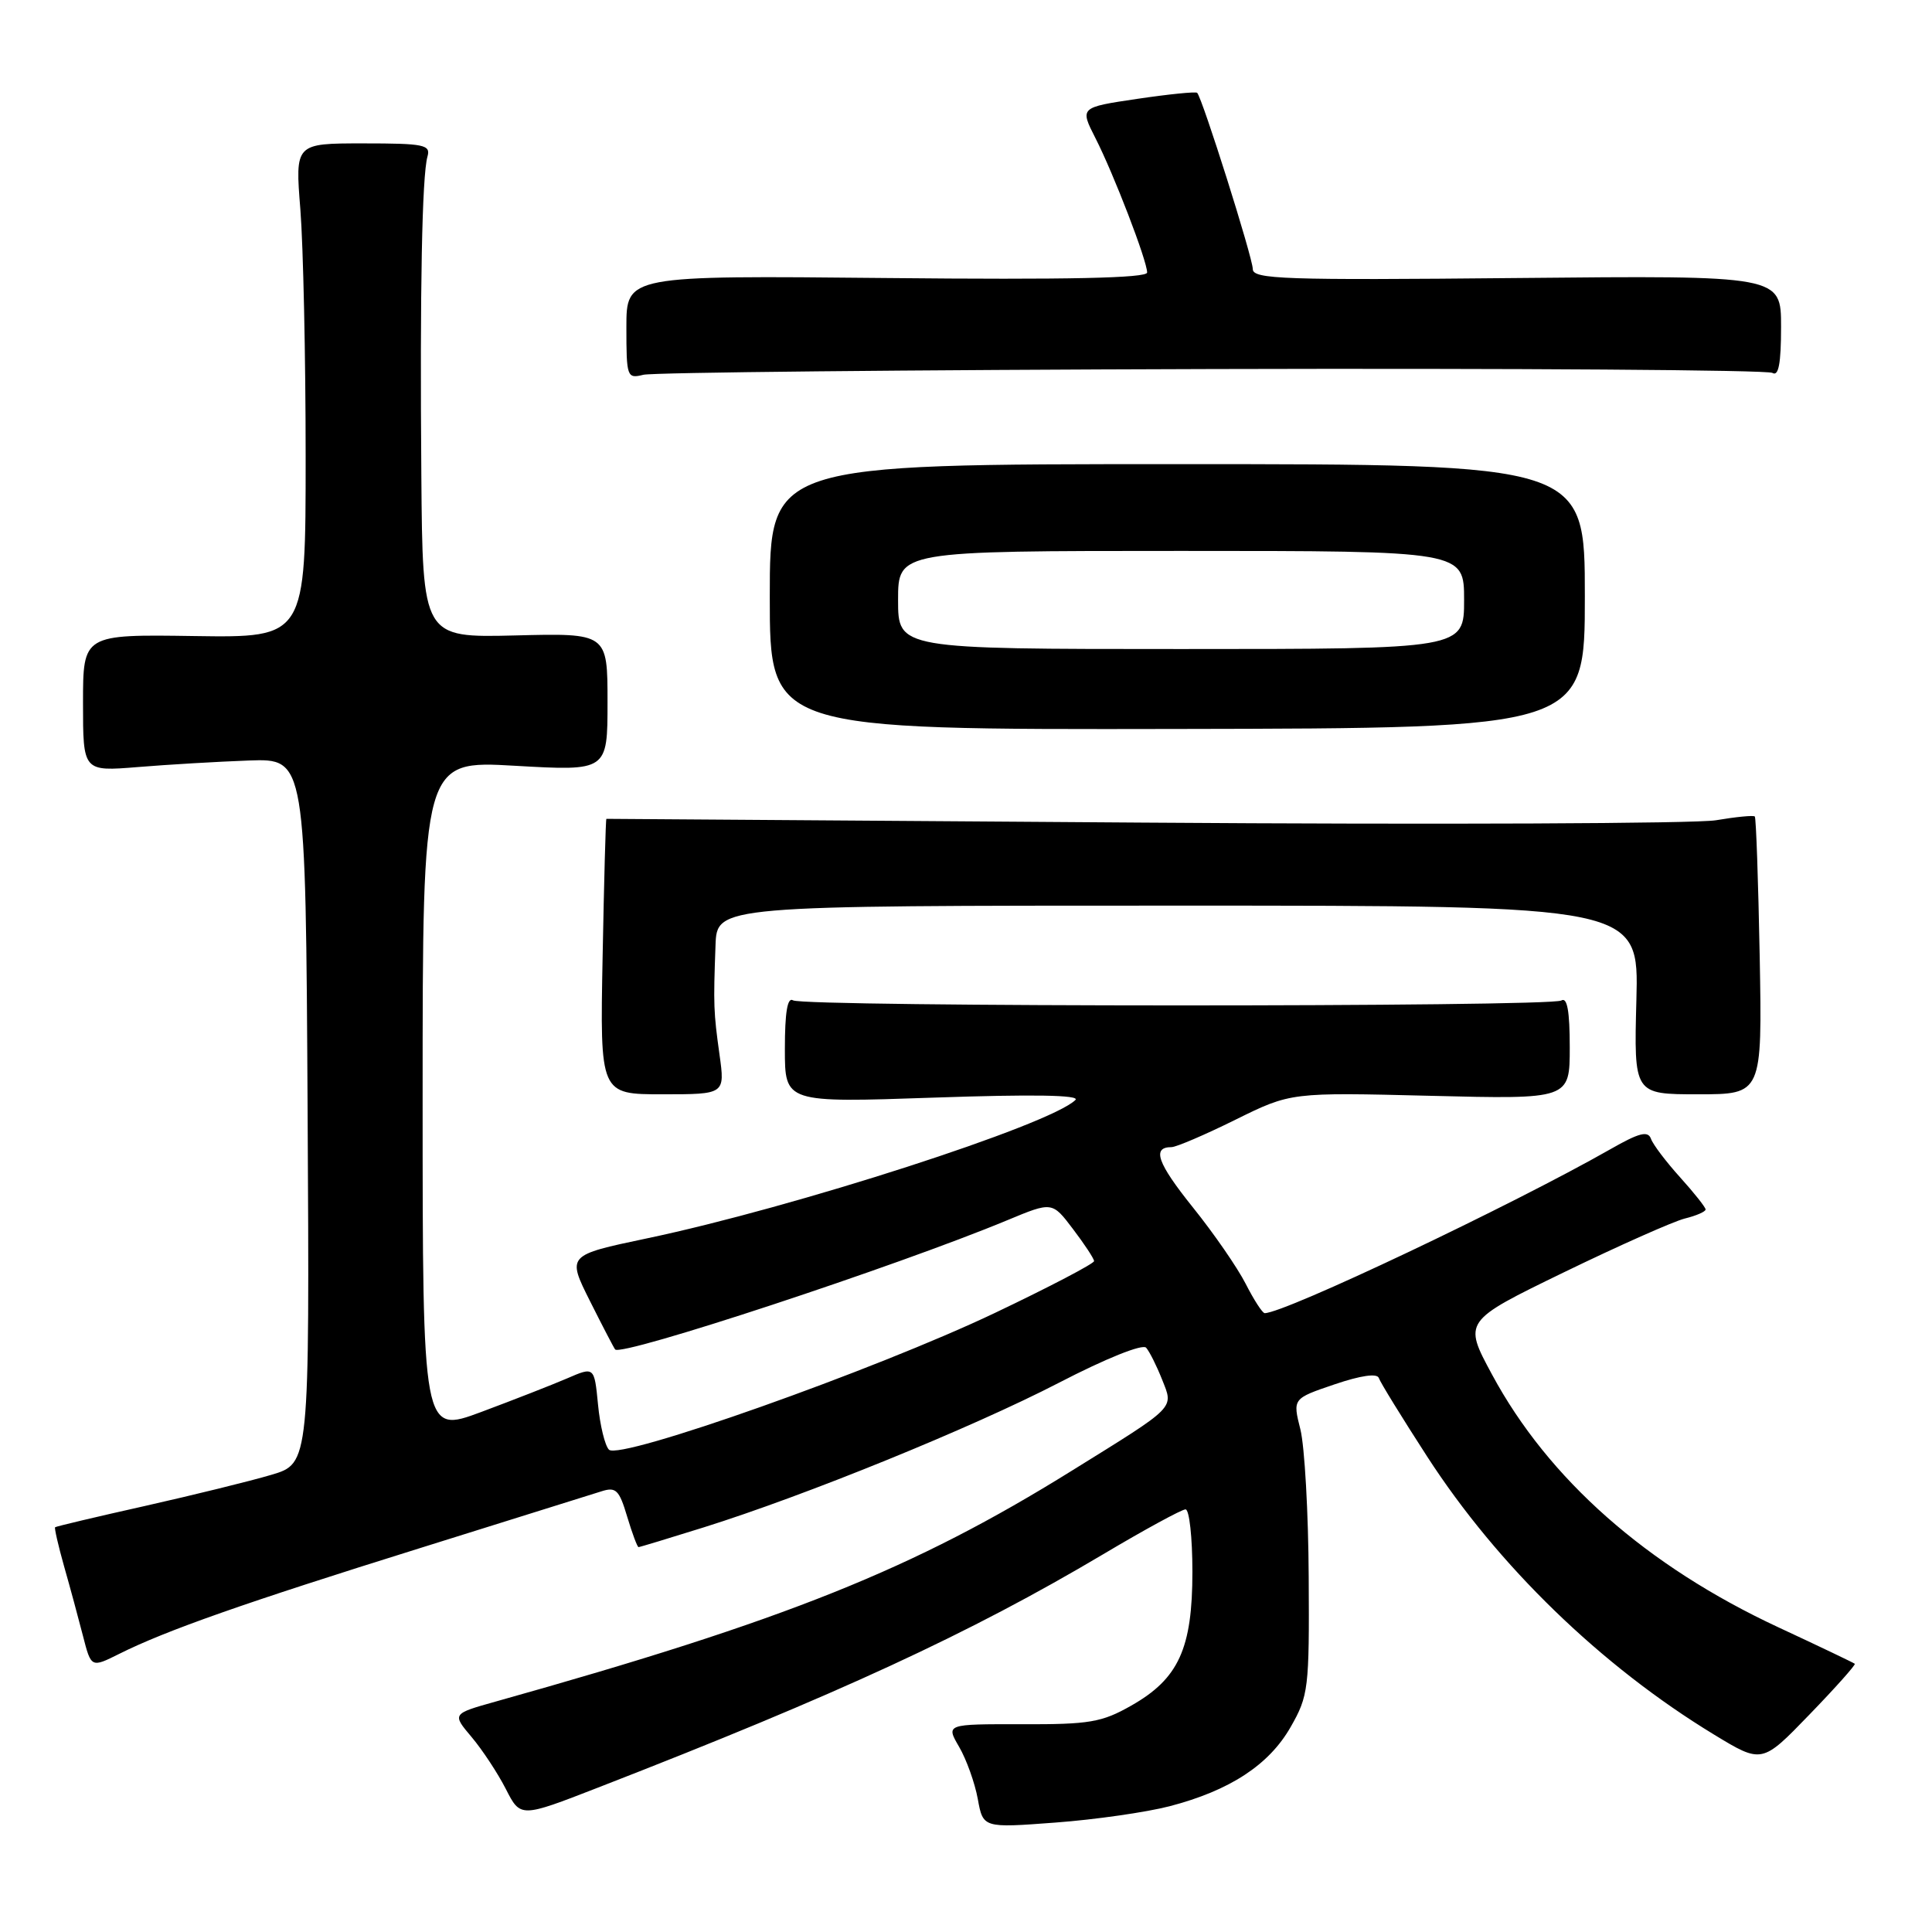 <?xml version="1.0" encoding="UTF-8" standalone="no"?>
<!DOCTYPE svg PUBLIC "-//W3C//DTD SVG 1.1//EN" "http://www.w3.org/Graphics/SVG/1.1/DTD/svg11.dtd" >
<svg xmlns="http://www.w3.org/2000/svg" xmlns:xlink="http://www.w3.org/1999/xlink" version="1.1" viewBox="0 0 256 256">
 <g >
 <path fill="currentColor"
d=" M 154.96 239.34 C 162.95 237.26 168.14 233.87 171.01 228.85 C 173.38 224.71 173.50 223.76 173.41 209.00 C 173.37 200.47 172.87 191.66 172.31 189.41 C 171.28 185.32 171.28 185.32 176.82 183.44 C 180.29 182.26 182.48 181.94 182.70 182.59 C 182.88 183.15 185.77 187.84 189.10 192.99 C 198.47 207.48 212.15 220.74 227.10 229.83 C 233.47 233.70 233.47 233.70 239.75 227.20 C 243.21 223.63 245.91 220.59 245.77 220.46 C 245.62 220.33 241.07 218.15 235.65 215.63 C 218.19 207.50 205.17 196.00 197.70 182.13 C 193.89 175.07 193.89 175.07 207.20 168.60 C 214.51 165.05 221.74 161.84 223.25 161.46 C 224.76 161.09 226.00 160.55 226.00 160.26 C 226.00 159.98 224.48 158.06 222.63 156.01 C 220.78 153.96 219.03 151.66 218.76 150.89 C 218.36 149.80 217.19 150.10 213.38 152.28 C 200.26 159.75 170.21 174.00 167.58 174.00 C 167.28 174.00 166.15 172.25 165.06 170.11 C 163.97 167.97 160.82 163.41 158.06 159.98 C 153.35 154.11 152.60 152.00 155.23 152.00 C 155.85 152.00 159.66 150.37 163.70 148.37 C 171.05 144.74 171.05 144.74 189.53 145.20 C 208.00 145.66 208.00 145.66 208.00 138.77 C 208.00 133.98 207.66 132.09 206.89 132.57 C 205.46 133.45 106.52 133.44 105.08 132.55 C 104.34 132.09 104.00 134.14 104.00 139.00 C 104.00 146.12 104.00 146.12 123.75 145.44 C 136.83 144.99 143.16 145.09 142.50 145.75 C 139.20 149.03 105.23 160.00 85.68 164.10 C 75.13 166.32 75.13 166.32 78.18 172.41 C 79.86 175.76 81.36 178.64 81.51 178.81 C 82.38 179.78 118.78 167.79 133.46 161.69 C 139.42 159.21 139.42 159.21 142.18 162.86 C 143.70 164.86 144.96 166.77 144.97 167.10 C 144.99 167.42 139.08 170.52 131.83 173.97 C 115.96 181.53 82.12 193.52 80.69 192.09 C 80.16 191.56 79.50 188.86 79.24 186.10 C 78.75 181.08 78.75 181.08 75.13 182.65 C 73.13 183.51 68.01 185.51 63.75 187.10 C 56.00 189.98 56.00 189.98 56.00 145.37 C 56.00 100.76 56.00 100.76 68.25 101.47 C 80.50 102.17 80.50 102.17 80.50 93.03 C 80.50 83.89 80.50 83.89 68.25 84.20 C 56.00 84.50 56.00 84.50 55.83 63.00 C 55.63 38.46 55.92 23.29 56.64 20.75 C 57.09 19.18 56.23 19.00 48.12 19.00 C 39.10 19.00 39.10 19.00 39.80 27.75 C 40.18 32.56 40.50 47.30 40.50 60.50 C 40.50 84.50 40.50 84.50 25.75 84.28 C 11.00 84.06 11.00 84.06 11.00 93.15 C 11.00 102.23 11.00 102.23 18.25 101.64 C 22.24 101.31 28.88 100.92 33.00 100.77 C 40.50 100.51 40.50 100.51 40.76 147.21 C 41.02 193.92 41.02 193.92 35.96 195.42 C 33.17 196.25 25.63 198.10 19.20 199.55 C 12.76 200.99 7.41 202.26 7.30 202.37 C 7.19 202.48 7.72 204.81 8.49 207.54 C 9.27 210.27 10.39 214.41 10.99 216.75 C 12.08 221.00 12.08 221.00 15.79 219.15 C 21.98 216.05 32.44 212.38 55.50 205.18 C 67.60 201.40 78.49 197.99 79.69 197.61 C 81.61 196.99 82.05 197.42 83.10 200.95 C 83.77 203.18 84.45 205.00 84.61 205.00 C 84.77 205.00 88.63 203.83 93.20 202.40 C 106.71 198.17 128.73 189.21 140.28 183.24 C 146.55 179.99 151.40 178.05 151.87 178.58 C 152.32 179.09 153.26 180.98 153.98 182.79 C 155.52 186.69 156.01 186.19 142.00 194.89 C 121.02 207.93 104.23 214.66 65.70 225.46 C 59.89 227.09 59.89 227.09 62.50 230.18 C 63.93 231.88 65.97 234.98 67.03 237.06 C 68.97 240.86 68.97 240.86 79.23 236.87 C 111.11 224.48 128.46 216.46 146.12 205.98 C 151.65 202.69 156.59 200.00 157.09 200.00 C 157.59 200.00 158.00 203.72 158.00 208.27 C 158.00 218.44 156.18 222.44 149.90 226.00 C 146.00 228.22 144.36 228.50 135.42 228.47 C 125.33 228.45 125.33 228.45 127.09 231.47 C 128.06 233.14 129.17 236.24 129.56 238.36 C 130.26 242.22 130.26 242.22 139.84 241.50 C 145.11 241.11 151.91 240.13 154.96 239.34 Z  M 95.34 139.75 C 94.55 134.08 94.52 133.19 94.81 125.25 C 95.00 120.00 95.00 120.00 156.08 120.00 C 217.16 120.00 217.16 120.00 216.83 132.50 C 216.50 145.00 216.50 145.00 225.00 145.00 C 233.50 145.00 233.50 145.00 233.17 126.75 C 232.98 116.71 232.69 108.36 232.52 108.19 C 232.35 108.01 230.02 108.24 227.35 108.69 C 224.68 109.13 190.55 109.28 151.50 109.00 C 112.45 108.72 80.43 108.50 80.35 108.50 C 80.26 108.50 80.04 116.71 79.85 126.75 C 79.50 145.00 79.50 145.00 87.78 145.00 C 96.07 145.00 96.07 145.00 95.34 139.75 Z  M 210.00 79.00 C 210.00 61.50 210.00 61.50 156.00 61.50 C 102.00 61.50 102.00 61.50 102.00 79.09 C 102.00 96.69 102.00 96.69 156.00 96.59 C 210.00 96.50 210.00 96.50 210.00 79.00 Z  M 160.60 48.90 C 200.81 48.79 234.22 49.02 234.85 49.41 C 235.67 49.92 236.00 48.17 236.00 43.31 C 236.00 36.50 236.00 36.50 201.00 36.84 C 170.09 37.14 166.00 37.00 166.00 35.65 C 166.00 34.17 159.31 12.98 158.63 12.30 C 158.45 12.12 154.88 12.48 150.69 13.10 C 143.08 14.23 143.08 14.23 145.15 18.30 C 147.57 23.04 152.00 34.56 152.00 36.11 C 152.00 36.85 141.48 37.08 117.50 36.84 C 83.00 36.50 83.00 36.50 83.00 43.36 C 83.00 49.97 83.08 50.20 85.25 49.66 C 86.49 49.35 120.40 49.01 160.60 48.90 Z  M 119.00 79.50 C 119.00 73.00 119.00 73.00 156.50 73.00 C 194.00 73.00 194.00 73.00 194.00 79.50 C 194.00 86.00 194.00 86.00 156.50 86.00 C 119.00 86.00 119.00 86.00 119.00 79.50 Z "/>
</g>
</svg>